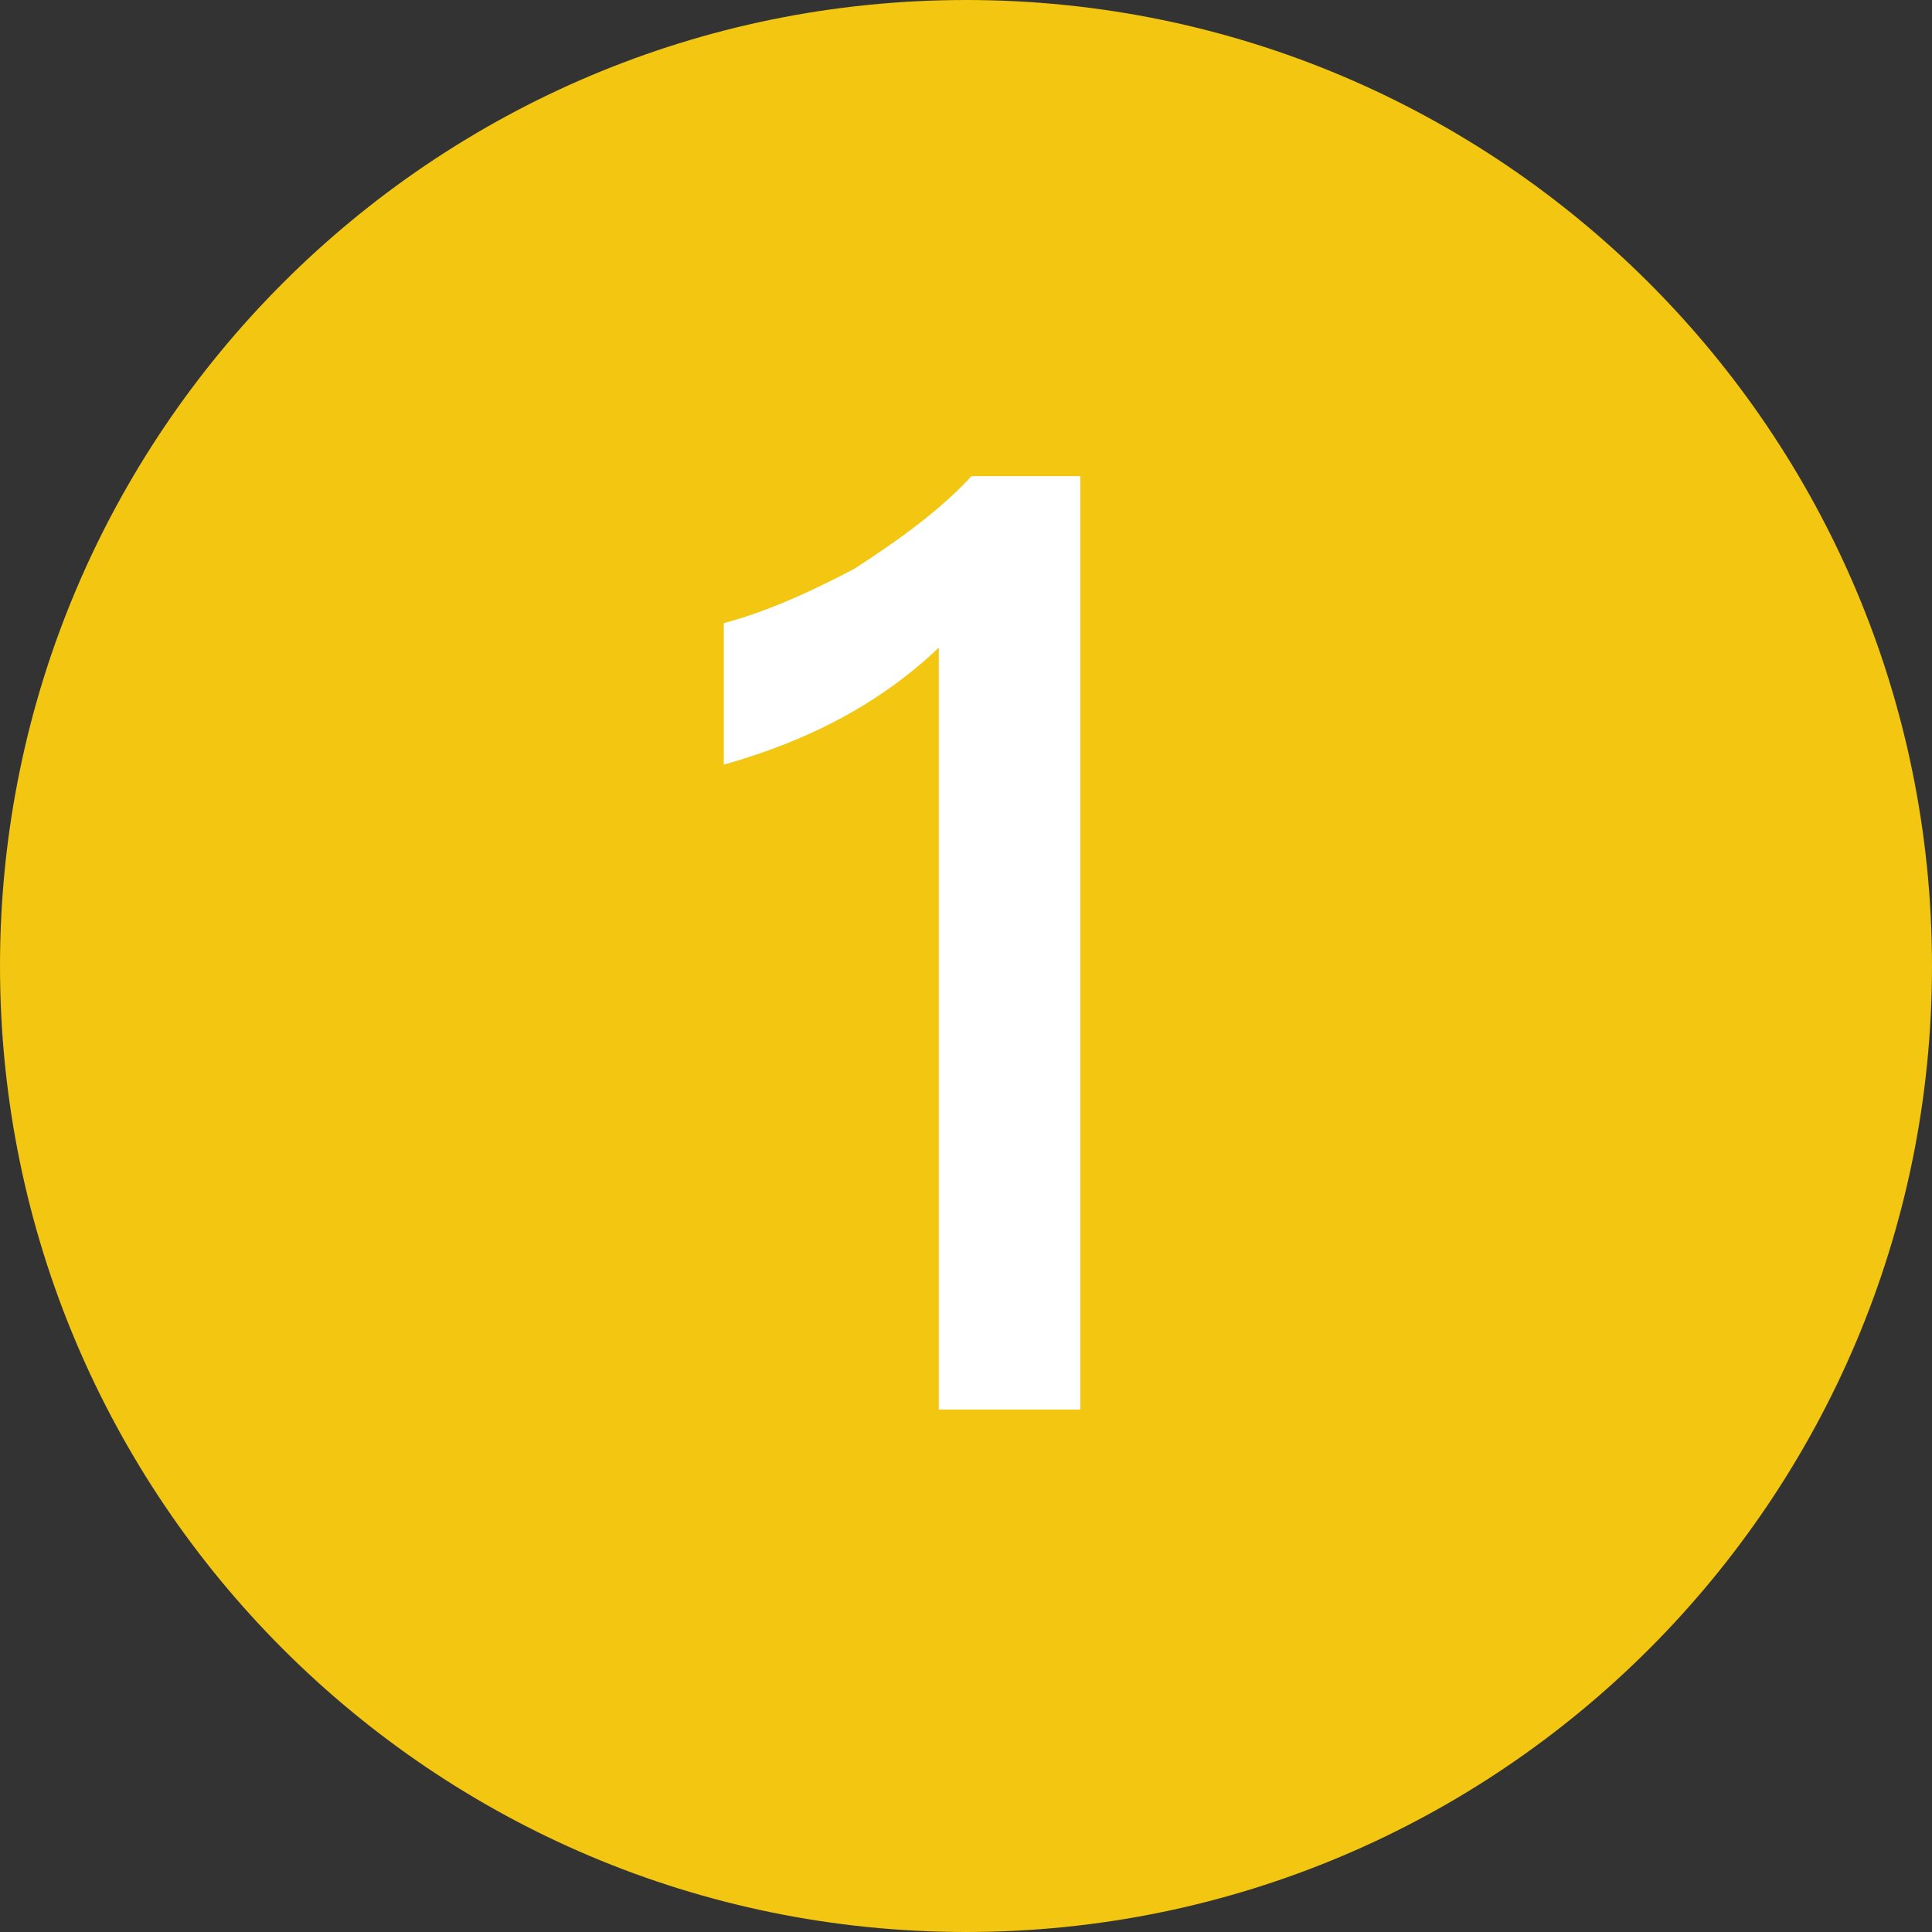 <svg width="24" height="24" viewBox="0 0 24 24" fill="none" xmlns="http://www.w3.org/2000/svg">
<rect x="0" y="0" width="24" height="24" fill="#333333" stroke="none"/>
<path d="M12 24C18.627 24 24 18.627 24 12C24 5.373 18.627 0 12 0C5.373 0 0 5.373 0 12C0 18.627 5.373 24 12 24Z" fill="#F2C611"/>
<path d="M13.42 5.915V17.51H11.662V8.045C10.952 8.721 10.073 9.194 8.991 9.499V7.741C9.498 7.606 10.039 7.369 10.614 7.065C11.189 6.693 11.696 6.321 12.068 5.915H13.42Z" fill="white"/>
</svg>
